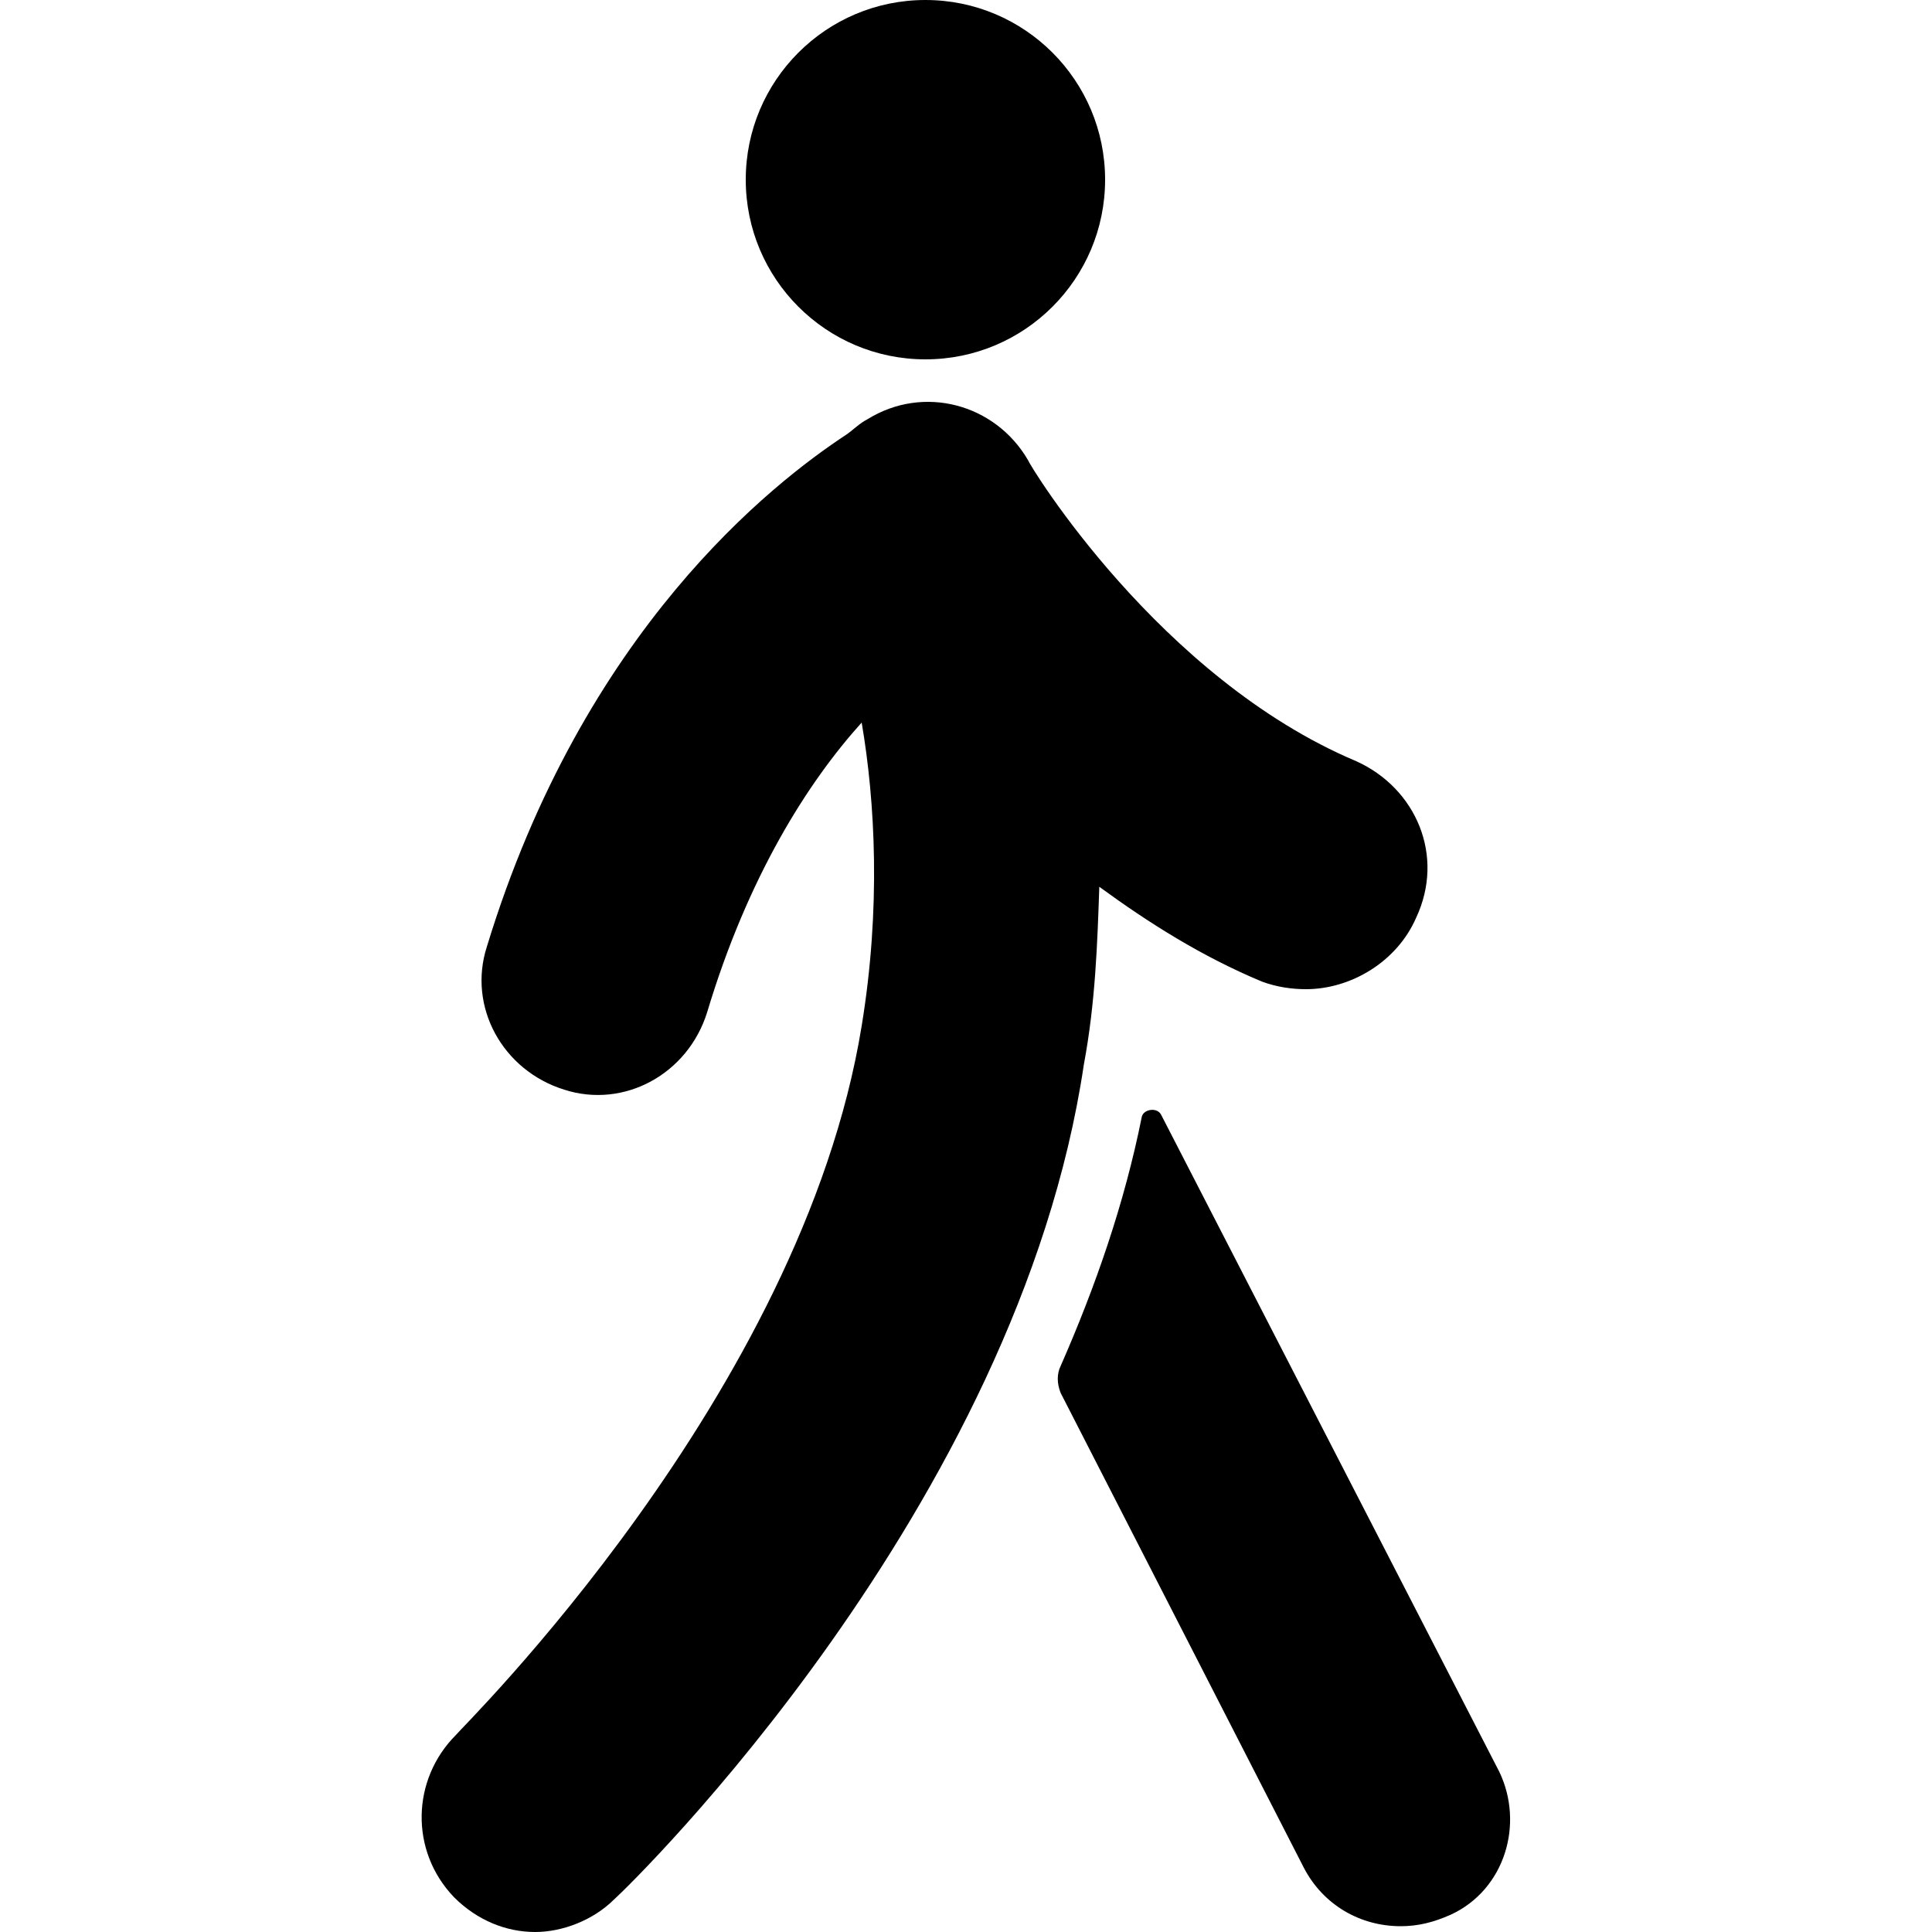 <?xml version="1.0" encoding="utf-8"?>
<!-- Generator: Adobe Illustrator 22.1.0, SVG Export Plug-In . SVG Version: 6.00 Build 0)  -->
<svg version="1.1" id="Layer_1" xmlns="http://www.w3.org/2000/svg" xmlns:xlink="http://www.w3.org/1999/xlink" x="0px" y="0px"
	 viewBox="0 0 100 100" style="enable-background:new 0 0 100 100;" xml:space="preserve">
<g>
	<path d="M77.6,91.7l-17.5-34c-0.2-0.4-0.9-0.3-1,0.1c-0.9,4.5-2.4,8.8-4.2,12.9c-0.2,0.4-0.2,0.9,0,1.4l12.6,24.6c1,1.9,2.9,3,5,3
		c0.9,0,1.7-0.2,2.6-0.6C77.9,97.8,78.9,94.4,77.6,91.7z"/>
	<circle cx="47.9" cy="9.3" r="9.3"/>
	<path d="M70.2,39.4c-10.2-4.3-16.9-15.3-17-15.6c-1.7-2.9-5.4-3.9-8.3-2.1c-0.4,0.2-0.8,0.6-1.1,0.8C40,25,30.2,32.6,25.2,49
		c-1,3.1,0.8,6.4,4,7.4c3.1,1,6.4-0.8,7.4-4c2.1-7,5.2-11.9,8-15c0.7,4.1,1,9.6,0,15.7c-3.1,19.1-20.8,36.4-21,36.7
		c-2.3,2.3-2.4,6-0.1,8.4c1.2,1.2,2.7,1.8,4.2,1.8c1.4,0,3-0.6,4.1-1.7c0.9-0.8,20.9-20.3,24.3-43.2c0.6-3.2,0.7-6.3,0.8-9.2
		c2.6,1.9,5.3,3.6,8.4,4.9c0.8,0.3,1.6,0.4,2.3,0.4c2.3,0,4.7-1.4,5.7-3.7C74.8,44.3,73.3,40.8,70.2,39.4z"/>
</g>
</svg>
